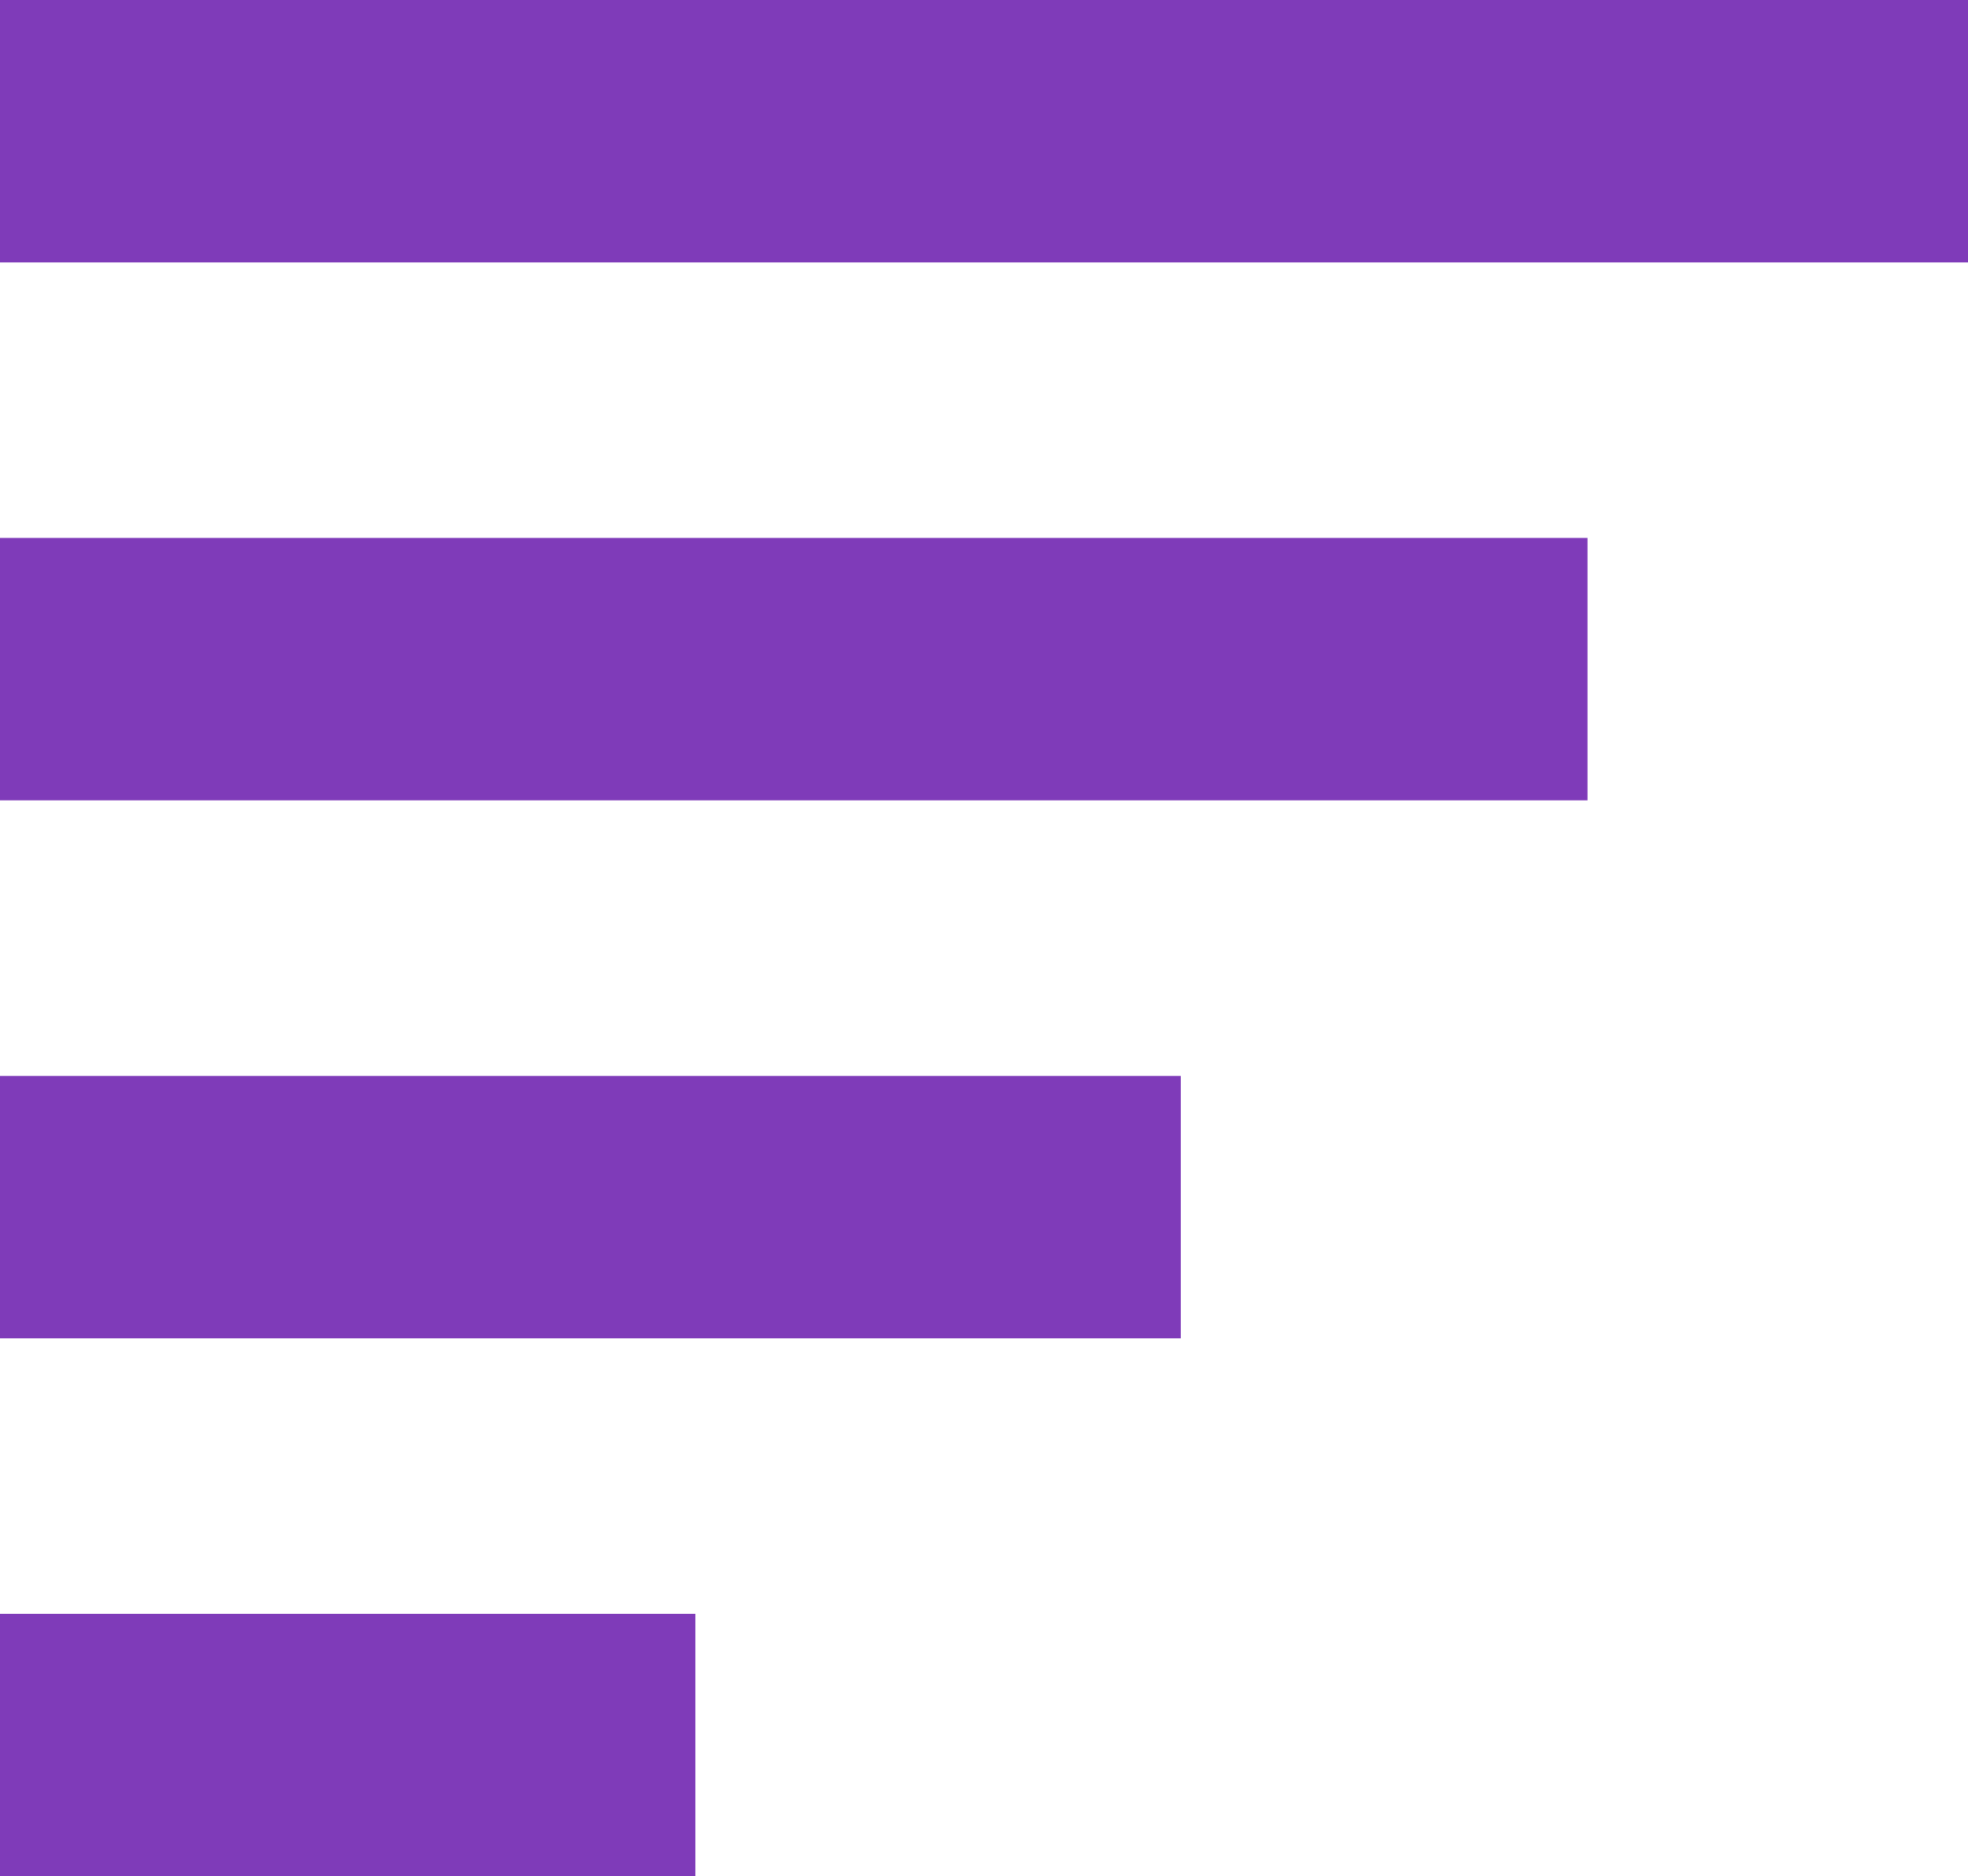 <svg xmlns="http://www.w3.org/2000/svg" width="150" height="143" viewBox="0 0 150 143"><g transform="translate(-145 -57.69)"><rect width="150" height="20" transform="translate(145 57.69)" fill="#7f3bb9"/><rect width="90" height="20" transform="translate(145 139.69)" fill="#7f3bb9"/><rect width="53" height="20" transform="translate(145 180.69)" fill="#7f3bb9"/><rect width="121" height="20" transform="translate(145 98.69)" fill="#7f3bb9"/></g></svg>